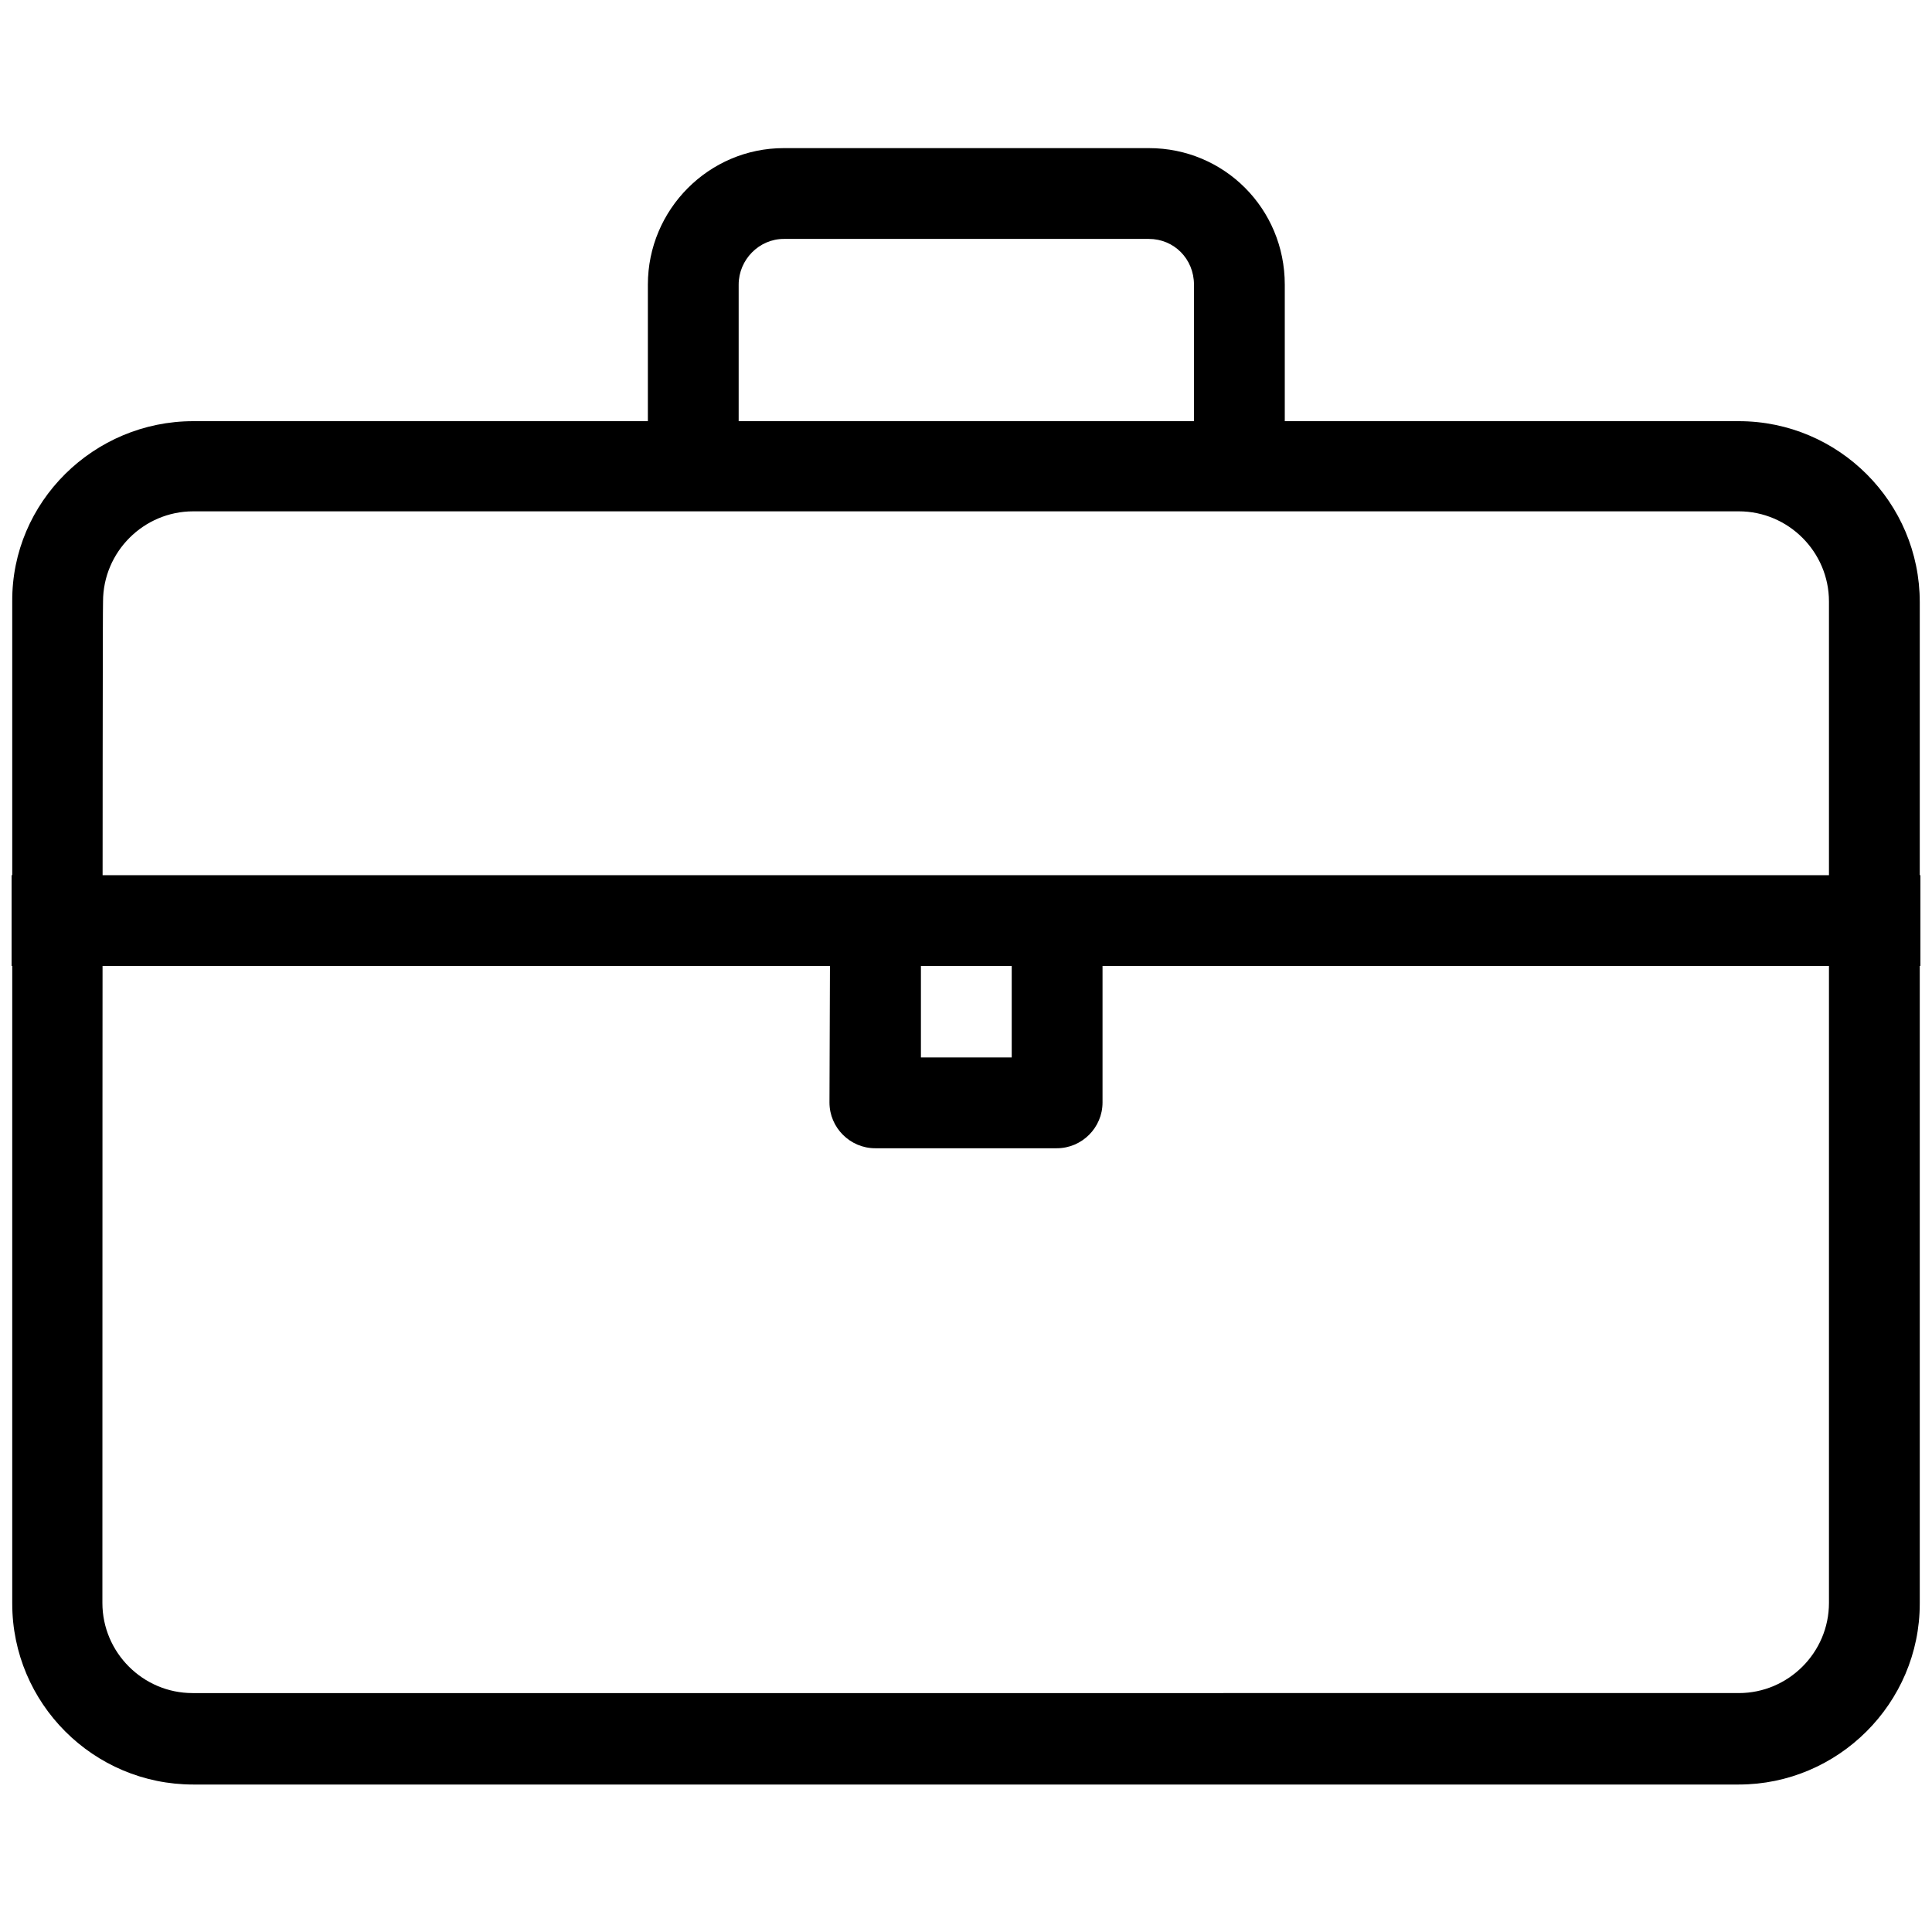 <?xml version="1.0" encoding="utf-8"?>
<!-- Generator: Adobe Illustrator 23.0.1, SVG Export Plug-In . SVG Version: 6.00 Build 0)  -->
<svg version="1.1" id="Calque_1" xmlns="http://www.w3.org/2000/svg" xmlns:xlink="http://www.w3.org/1999/xlink" x="0px" y="0px"
	 viewBox="0 0 300 300" style="enable-background:new 0 0 300 300;" xml:space="preserve">
<g>
	<g transform="translate(-429, -93)">
		<g transform="translate(430, 96)">
			<path d="M14.9,245.9c0,7.7,6.3,14,14,14H269c7.7,0,14-6.3,14-14V90.4c0-7.7-6.3-14-14-14H29c-7.7,0-14,6.3-14,14
				C14.9,90.4,14.9,245.9,14.9,245.9z M29,62.4H269c15.5,0,28.1,12.6,28.1,28.1V246c0,15.5-12.7,28.1-28.1,28.1H29
				c-15.5,0-28.1-12.6-28.1-28.1V90.4C0.8,74.9,13.6,62.4,29,62.4z"/>
			<rect x="0.8" y="132.9" width="296.4" height="14.1"/>
			<path d="M113.7,41.2c0-3.9,3.2-7.1,7-7.1h56.7c3.9,0,7,3.1,7,7.1v28.2h14.1V41.2c0-11.8-9.4-21.2-21.1-21.2h-56.7
				c-11.6,0-21.1,9.5-21.1,21.2v28.2h14.1V41.2z"/>
			<path d="M127.8,168.2c0,3.9,3.2,7.1,7.1,7.1h28.2c3.9,0,7.1-3.2,7.1-7.1v-28.2h-14.1v21.2h-14.1v-21.2h-14.1L127.8,168.2
				L127.8,168.2z"/>
		</g>
	</g>
</g>
</svg>
